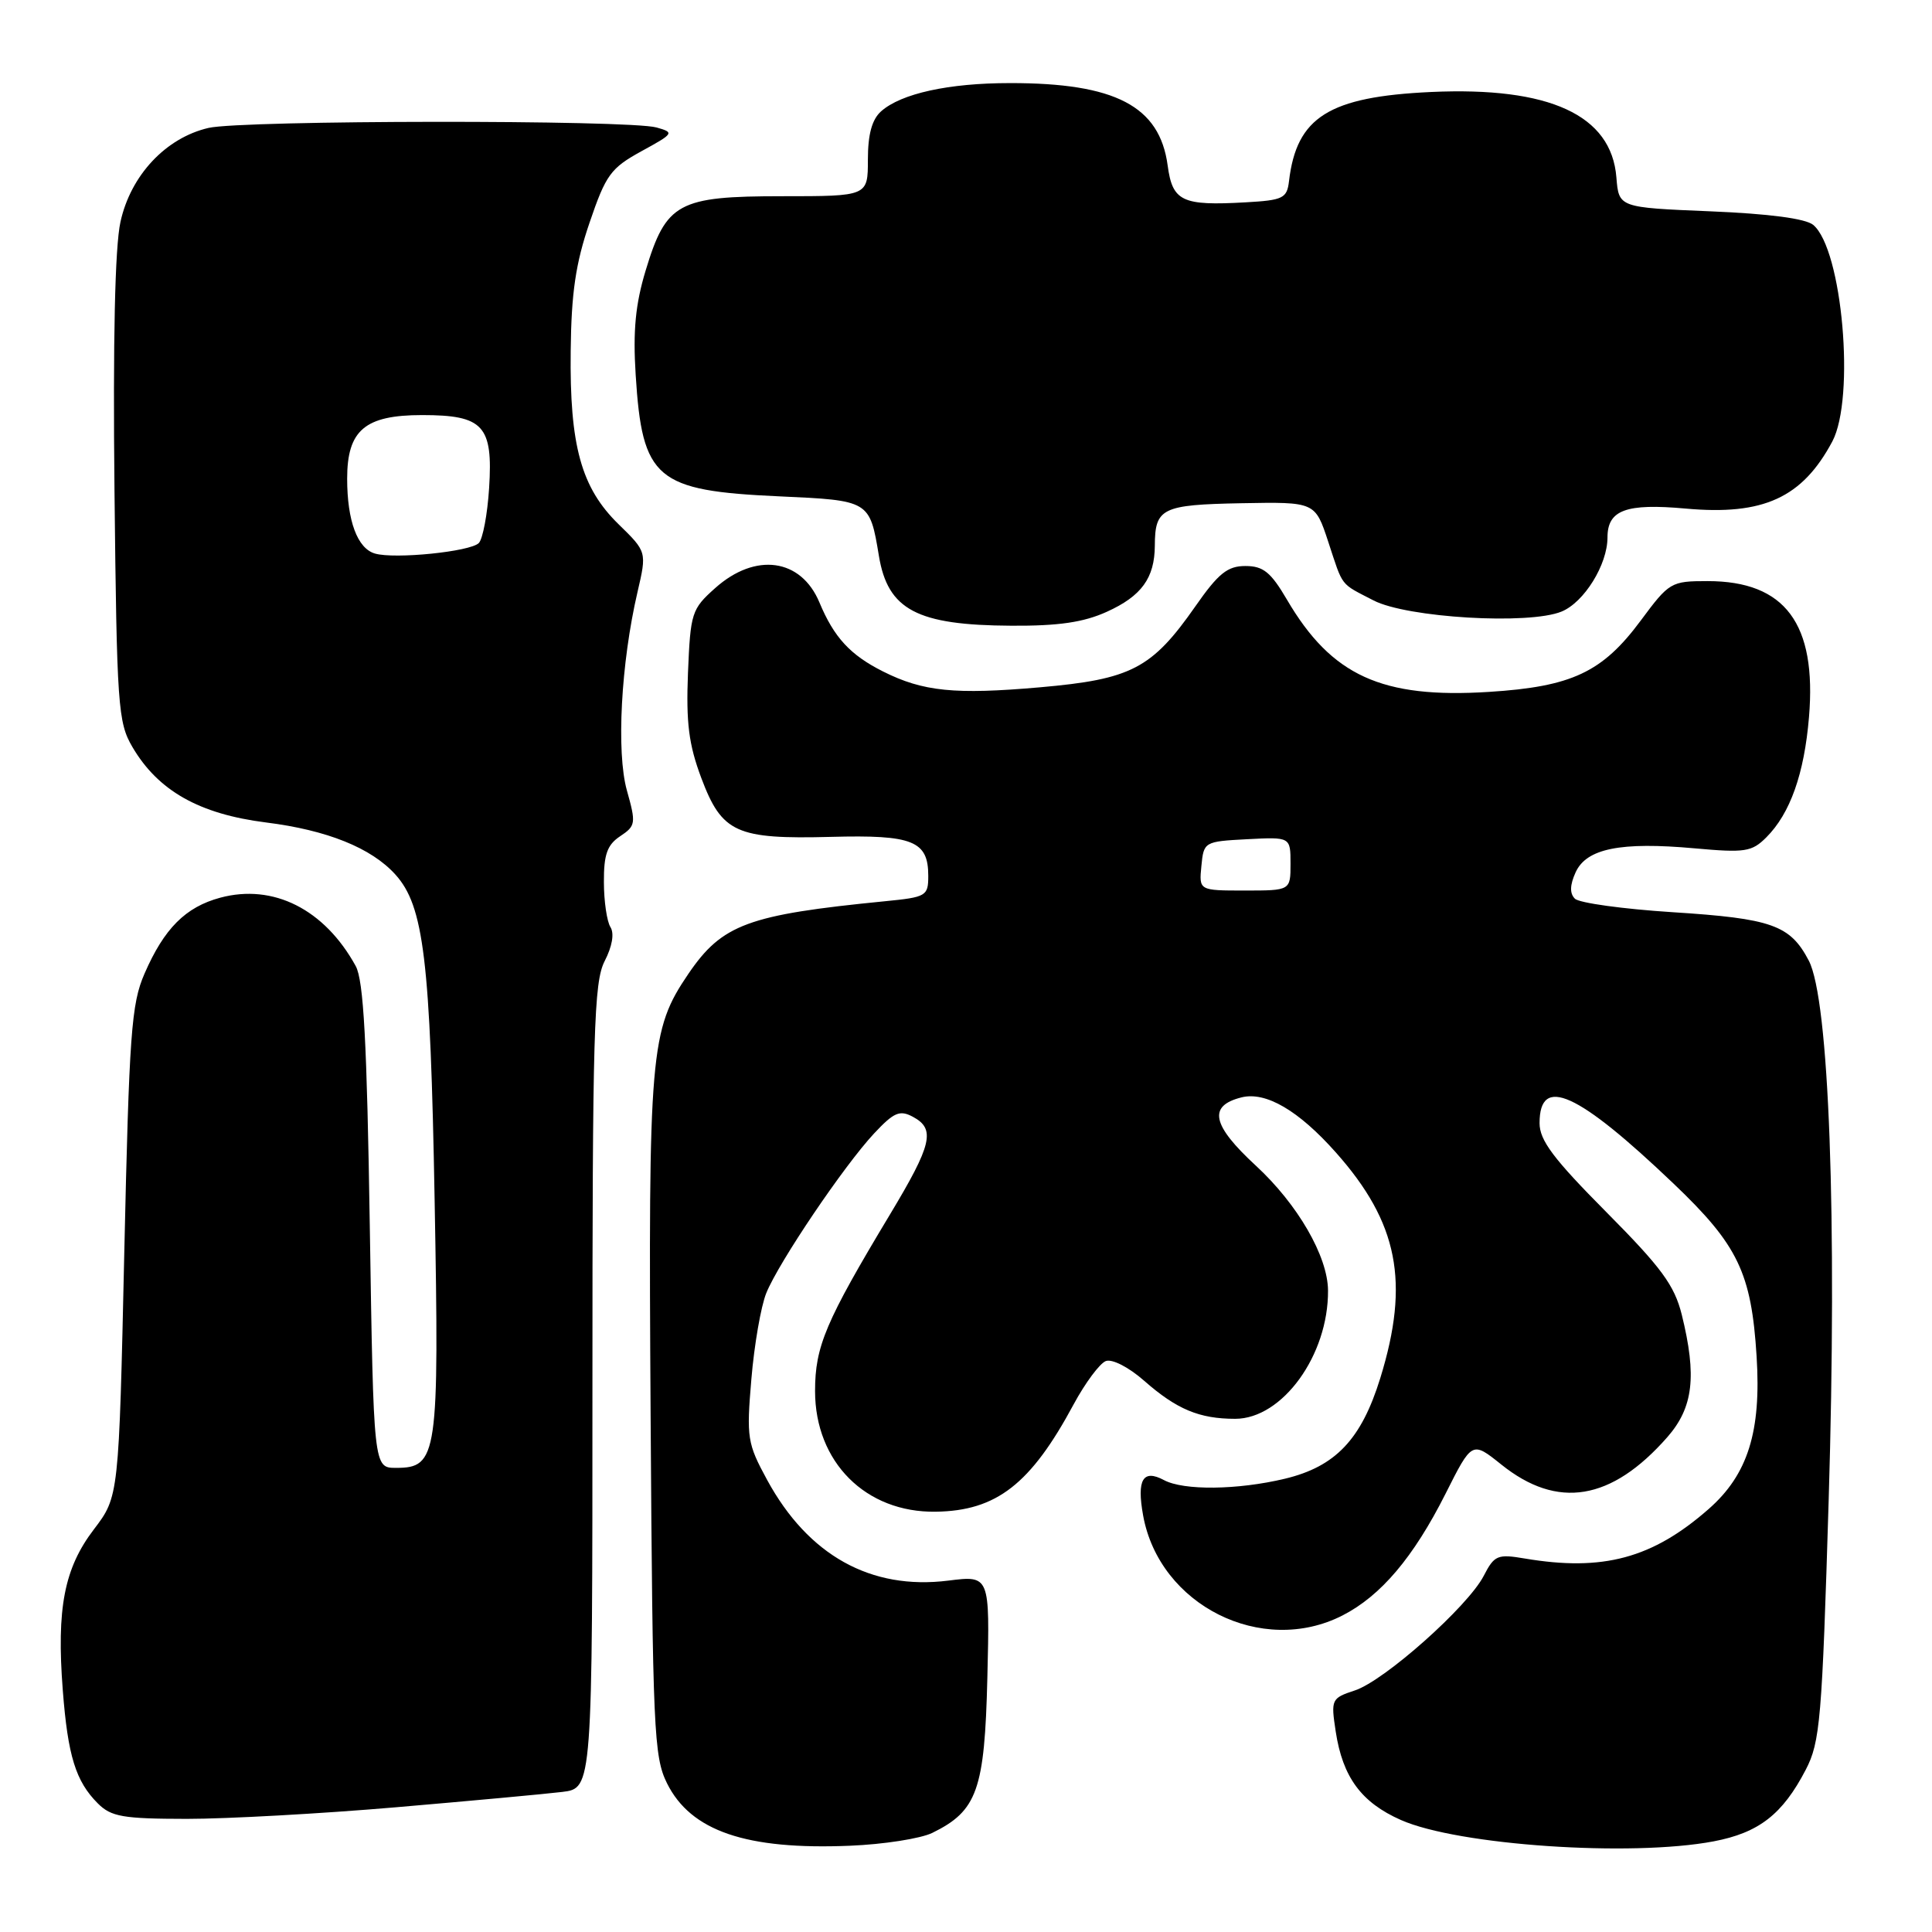 <?xml version="1.0" encoding="UTF-8" standalone="no"?>
<!DOCTYPE svg PUBLIC "-//W3C//DTD SVG 1.1//EN" "http://www.w3.org/Graphics/SVG/1.1/DTD/svg11.dtd" >
<svg xmlns="http://www.w3.org/2000/svg" xmlns:xlink="http://www.w3.org/1999/xlink" version="1.1" viewBox="0 0 256 256">
 <g >
 <path fill="currentColor"
d=" M 123.53 242.87 C 129.49 239.95 130.47 237.19 130.83 222.31 C 131.16 208.75 131.16 208.75 125.65 209.44 C 115.40 210.72 107.10 206.11 101.65 196.10 C 99.02 191.26 98.90 190.52 99.56 182.74 C 99.94 178.21 100.83 173.07 101.54 171.33 C 103.21 167.22 111.85 154.44 115.82 150.19 C 118.45 147.38 119.22 147.05 120.96 147.98 C 123.99 149.60 123.51 151.64 117.91 160.95 C 109.39 175.12 108.00 178.40 108.00 184.32 C 108.00 193.73 114.71 200.45 123.99 200.31 C 132.05 200.19 136.58 196.66 142.27 186.07 C 143.80 183.24 145.71 180.67 146.52 180.35 C 147.36 180.03 149.55 181.15 151.61 182.96 C 155.92 186.75 158.92 188.00 163.67 188.00 C 169.92 188.00 176.03 179.57 175.97 171.00 C 175.94 166.47 171.96 159.58 166.40 154.45 C 160.57 149.07 160.04 146.53 164.50 145.41 C 167.72 144.60 172.07 147.14 177.02 152.72 C 185.27 162.01 186.82 169.89 182.90 182.59 C 180.39 190.72 176.97 194.33 170.25 195.94 C 163.97 197.44 156.84 197.52 154.23 196.12 C 151.44 194.63 150.61 196.06 151.47 200.81 C 153.62 212.70 167.20 219.51 177.88 214.06 C 182.97 211.46 187.29 206.36 191.54 197.93 C 195.05 190.95 195.05 190.95 198.92 194.05 C 206.37 200.04 213.52 198.86 220.93 190.43 C 224.37 186.50 224.86 182.36 222.84 174.19 C 221.87 170.31 220.15 167.96 212.84 160.60 C 205.83 153.54 204.00 151.10 204.00 148.82 C 204.00 142.42 209.02 144.69 221.76 156.84 C 230.30 164.98 232.07 168.66 232.76 179.74 C 233.39 189.70 231.60 195.39 226.41 199.95 C 218.96 206.49 212.39 208.26 202.04 206.51 C 198.43 205.90 198.01 206.07 196.60 208.81 C 194.50 212.87 183.45 222.70 179.53 223.99 C 176.41 225.02 176.34 225.17 176.99 229.44 C 177.91 235.48 180.38 238.84 185.63 241.16 C 193.20 244.51 216.08 246.07 227.06 243.99 C 233.06 242.85 236.20 240.41 239.27 234.50 C 241.18 230.83 241.43 227.87 242.31 198.74 C 243.44 161.34 242.37 132.43 239.67 127.28 C 237.20 122.57 234.78 121.71 221.61 120.87 C 215.07 120.45 209.25 119.65 208.68 119.08 C 207.98 118.38 208.01 117.28 208.78 115.58 C 210.22 112.43 214.73 111.52 224.56 112.41 C 231.23 113.01 232.12 112.88 234.05 110.95 C 237.21 107.79 239.07 102.54 239.70 95.03 C 240.74 82.64 236.54 77.00 226.27 77.00 C 221.41 77.00 221.18 77.14 217.39 82.25 C 212.32 89.08 208.27 90.99 197.29 91.68 C 183.09 92.58 176.44 89.54 170.53 79.46 C 168.39 75.81 167.39 75.00 165.02 75.00 C 162.65 75.00 161.44 75.97 158.38 80.36 C 152.62 88.60 149.90 90.01 137.82 91.07 C 126.52 92.06 122.31 91.64 117.00 88.97 C 112.66 86.79 110.51 84.46 108.58 79.83 C 106.14 73.99 100.10 73.16 94.77 77.92 C 91.64 80.71 91.49 81.20 91.16 89.17 C 90.90 95.78 91.26 98.65 92.93 103.10 C 95.66 110.36 97.56 111.22 110.13 110.89 C 120.95 110.60 123.00 111.42 123.00 116.05 C 123.00 118.73 122.75 118.88 117.25 119.42 C 99.10 121.21 95.69 122.47 91.22 129.03 C 86.14 136.51 85.90 139.27 86.21 187.64 C 86.48 229.24 86.64 232.78 88.38 236.29 C 91.53 242.63 98.88 245.14 112.62 244.57 C 117.08 244.39 121.99 243.62 123.53 242.87 Z  M 52.50 239.47 C 62.40 238.62 72.30 237.71 74.50 237.44 C 78.50 236.95 78.50 236.95 78.50 183.73 C 78.50 136.59 78.69 130.14 80.12 127.35 C 81.12 125.41 81.42 123.69 80.89 122.85 C 80.42 122.11 80.02 119.42 80.02 116.87 C 80.00 113.22 80.46 111.94 82.18 110.80 C 84.24 109.43 84.29 109.09 83.07 104.75 C 81.65 99.69 82.28 87.87 84.47 78.46 C 85.71 73.12 85.71 73.12 81.96 69.46 C 77.01 64.63 75.47 59.05 75.62 46.50 C 75.70 38.81 76.28 34.88 78.12 29.50 C 80.28 23.15 80.92 22.28 84.99 20.04 C 89.31 17.68 89.38 17.56 86.99 16.89 C 83.28 15.86 32.11 15.91 27.63 16.95 C 21.97 18.26 17.31 23.23 15.96 29.41 C 15.23 32.74 14.96 45.08 15.17 65.00 C 15.48 93.61 15.63 95.72 17.55 98.99 C 20.96 104.79 26.40 107.86 35.24 108.98 C 43.34 109.99 49.20 112.35 52.39 115.88 C 56.16 120.05 57.02 127.15 57.59 159.00 C 58.21 192.97 57.98 194.50 52.47 194.50 C 49.50 194.50 49.50 194.50 49.00 162.50 C 48.62 138.02 48.18 129.91 47.13 128.00 C 43.00 120.48 36.21 117.06 29.18 118.95 C 24.58 120.19 21.75 123.03 19.15 129.01 C 17.40 133.02 17.12 136.94 16.47 165.90 C 15.75 198.30 15.75 198.30 12.44 202.65 C 8.51 207.80 7.48 213.11 8.32 223.97 C 8.99 232.66 10.03 236.03 12.96 238.96 C 14.73 240.73 16.28 241.00 24.75 241.01 C 30.11 241.01 42.60 240.32 52.50 239.47 Z  M 146.67 81.06 C 151.26 78.98 152.99 76.59 153.02 72.32 C 153.04 67.32 153.94 66.88 164.48 66.68 C 174.26 66.50 174.26 66.50 176.00 71.79 C 178.01 77.88 177.50 77.23 182.00 79.56 C 186.44 81.86 202.62 82.82 206.93 81.03 C 209.92 79.79 213.00 74.81 213.00 71.22 C 213.00 67.58 215.44 66.67 223.38 67.39 C 233.66 68.32 238.81 65.96 242.79 58.50 C 245.85 52.74 244.12 33.01 240.26 29.80 C 239.26 28.96 234.39 28.32 226.60 28.00 C 214.50 27.50 214.50 27.50 214.18 23.50 C 213.52 15.24 205.32 11.47 189.61 12.19 C 176.09 12.82 171.80 15.51 170.80 24.00 C 170.53 26.28 170.02 26.53 165.05 26.81 C 156.62 27.29 155.36 26.69 154.72 21.92 C 153.66 14.06 147.79 10.99 133.81 11.01 C 125.70 11.01 119.41 12.39 116.75 14.75 C 115.54 15.83 115.00 17.80 115.00 21.15 C 115.00 26.00 115.00 26.00 103.63 26.00 C 89.84 26.00 88.27 26.86 85.55 35.85 C 84.20 40.31 83.86 43.83 84.23 49.67 C 85.10 63.51 86.90 65.03 103.28 65.77 C 115.23 66.31 115.24 66.32 116.46 73.66 C 117.64 80.81 121.51 82.85 134.00 82.91 C 140.27 82.95 143.59 82.46 146.67 81.06 Z  M 159.19 114.75 C 159.50 111.54 159.57 111.50 165.25 111.20 C 171.00 110.90 171.00 110.90 171.00 114.45 C 171.00 118.00 171.00 118.00 164.94 118.00 C 158.87 118.00 158.87 118.00 159.19 114.75 Z  M 49.69 73.35 C 47.36 72.68 46.00 69.02 46.00 63.43 C 46.00 57.00 48.35 55.00 55.93 55.00 C 64.06 55.00 65.34 56.39 64.81 64.67 C 64.59 68.15 63.97 71.43 63.44 71.96 C 62.30 73.10 52.31 74.11 49.69 73.35 Z "/>
</g>
</svg>